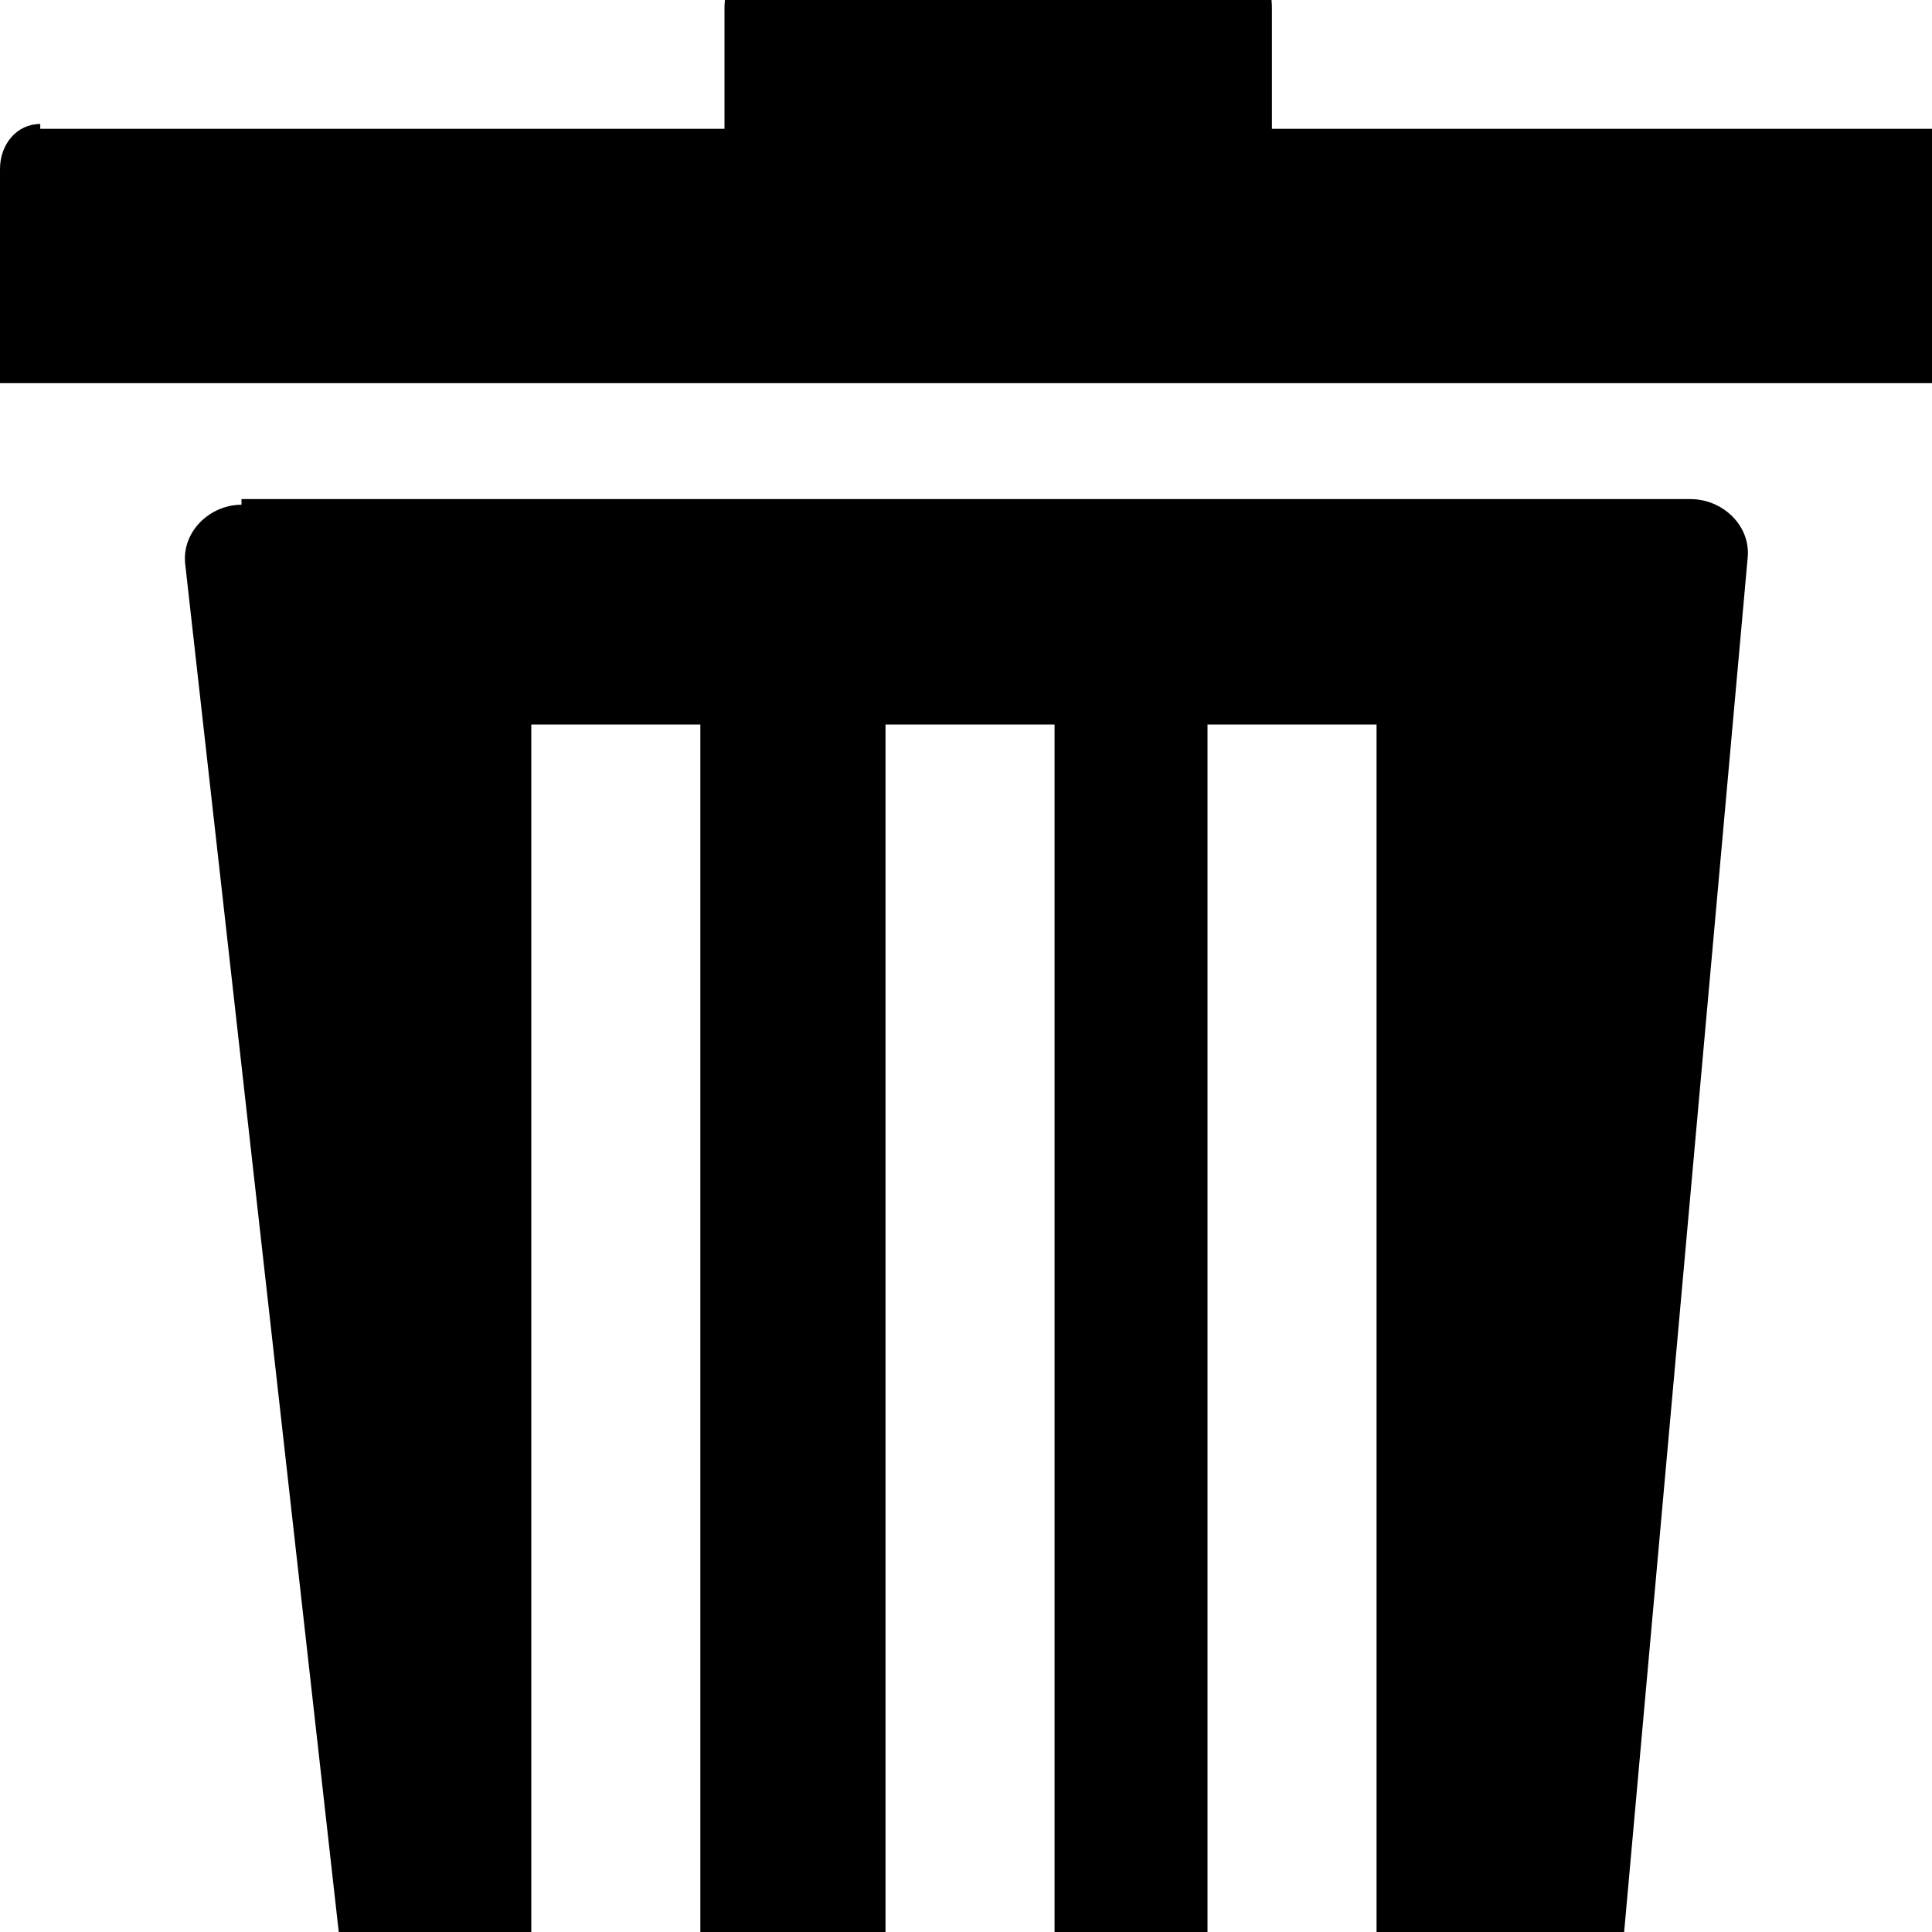 <svg version="1.1" xmlns="http://www.w3.org/2000/svg" viewBox="0 0 24 24" width="24" height="24" fill="currentColor" >
  <g fill-rule="evenodd" clip-rule="evenodd">
    <path d="M0.5 1.6h8.5v-1.5c0-0.53 0.43-1 1-1h4.8c0.54 0 1 0.44 1 1v1.5h8.4c0.29 0 0.5 0.25 0.5 0.56v2.6H0V2.1c0-0.31 0.21-0.56 0.5-0.56zM3 6.2h18c0.4 0 0.75 0.33 0.71 0.73l-1.6 17.8c-0.04 0.4-0.33 0.72-0.71 0.72H5c-0.39 0-0.67-0.32-0.71-0.72L2.3 7c-0.04-0.4 0.31-0.73 0.7-0.73zM15 9h2.1v15H15V9zM6.6 9h2.1v15H6.6V9zM11 9h2.1v15H11V9z"/>
  </g>
</svg>